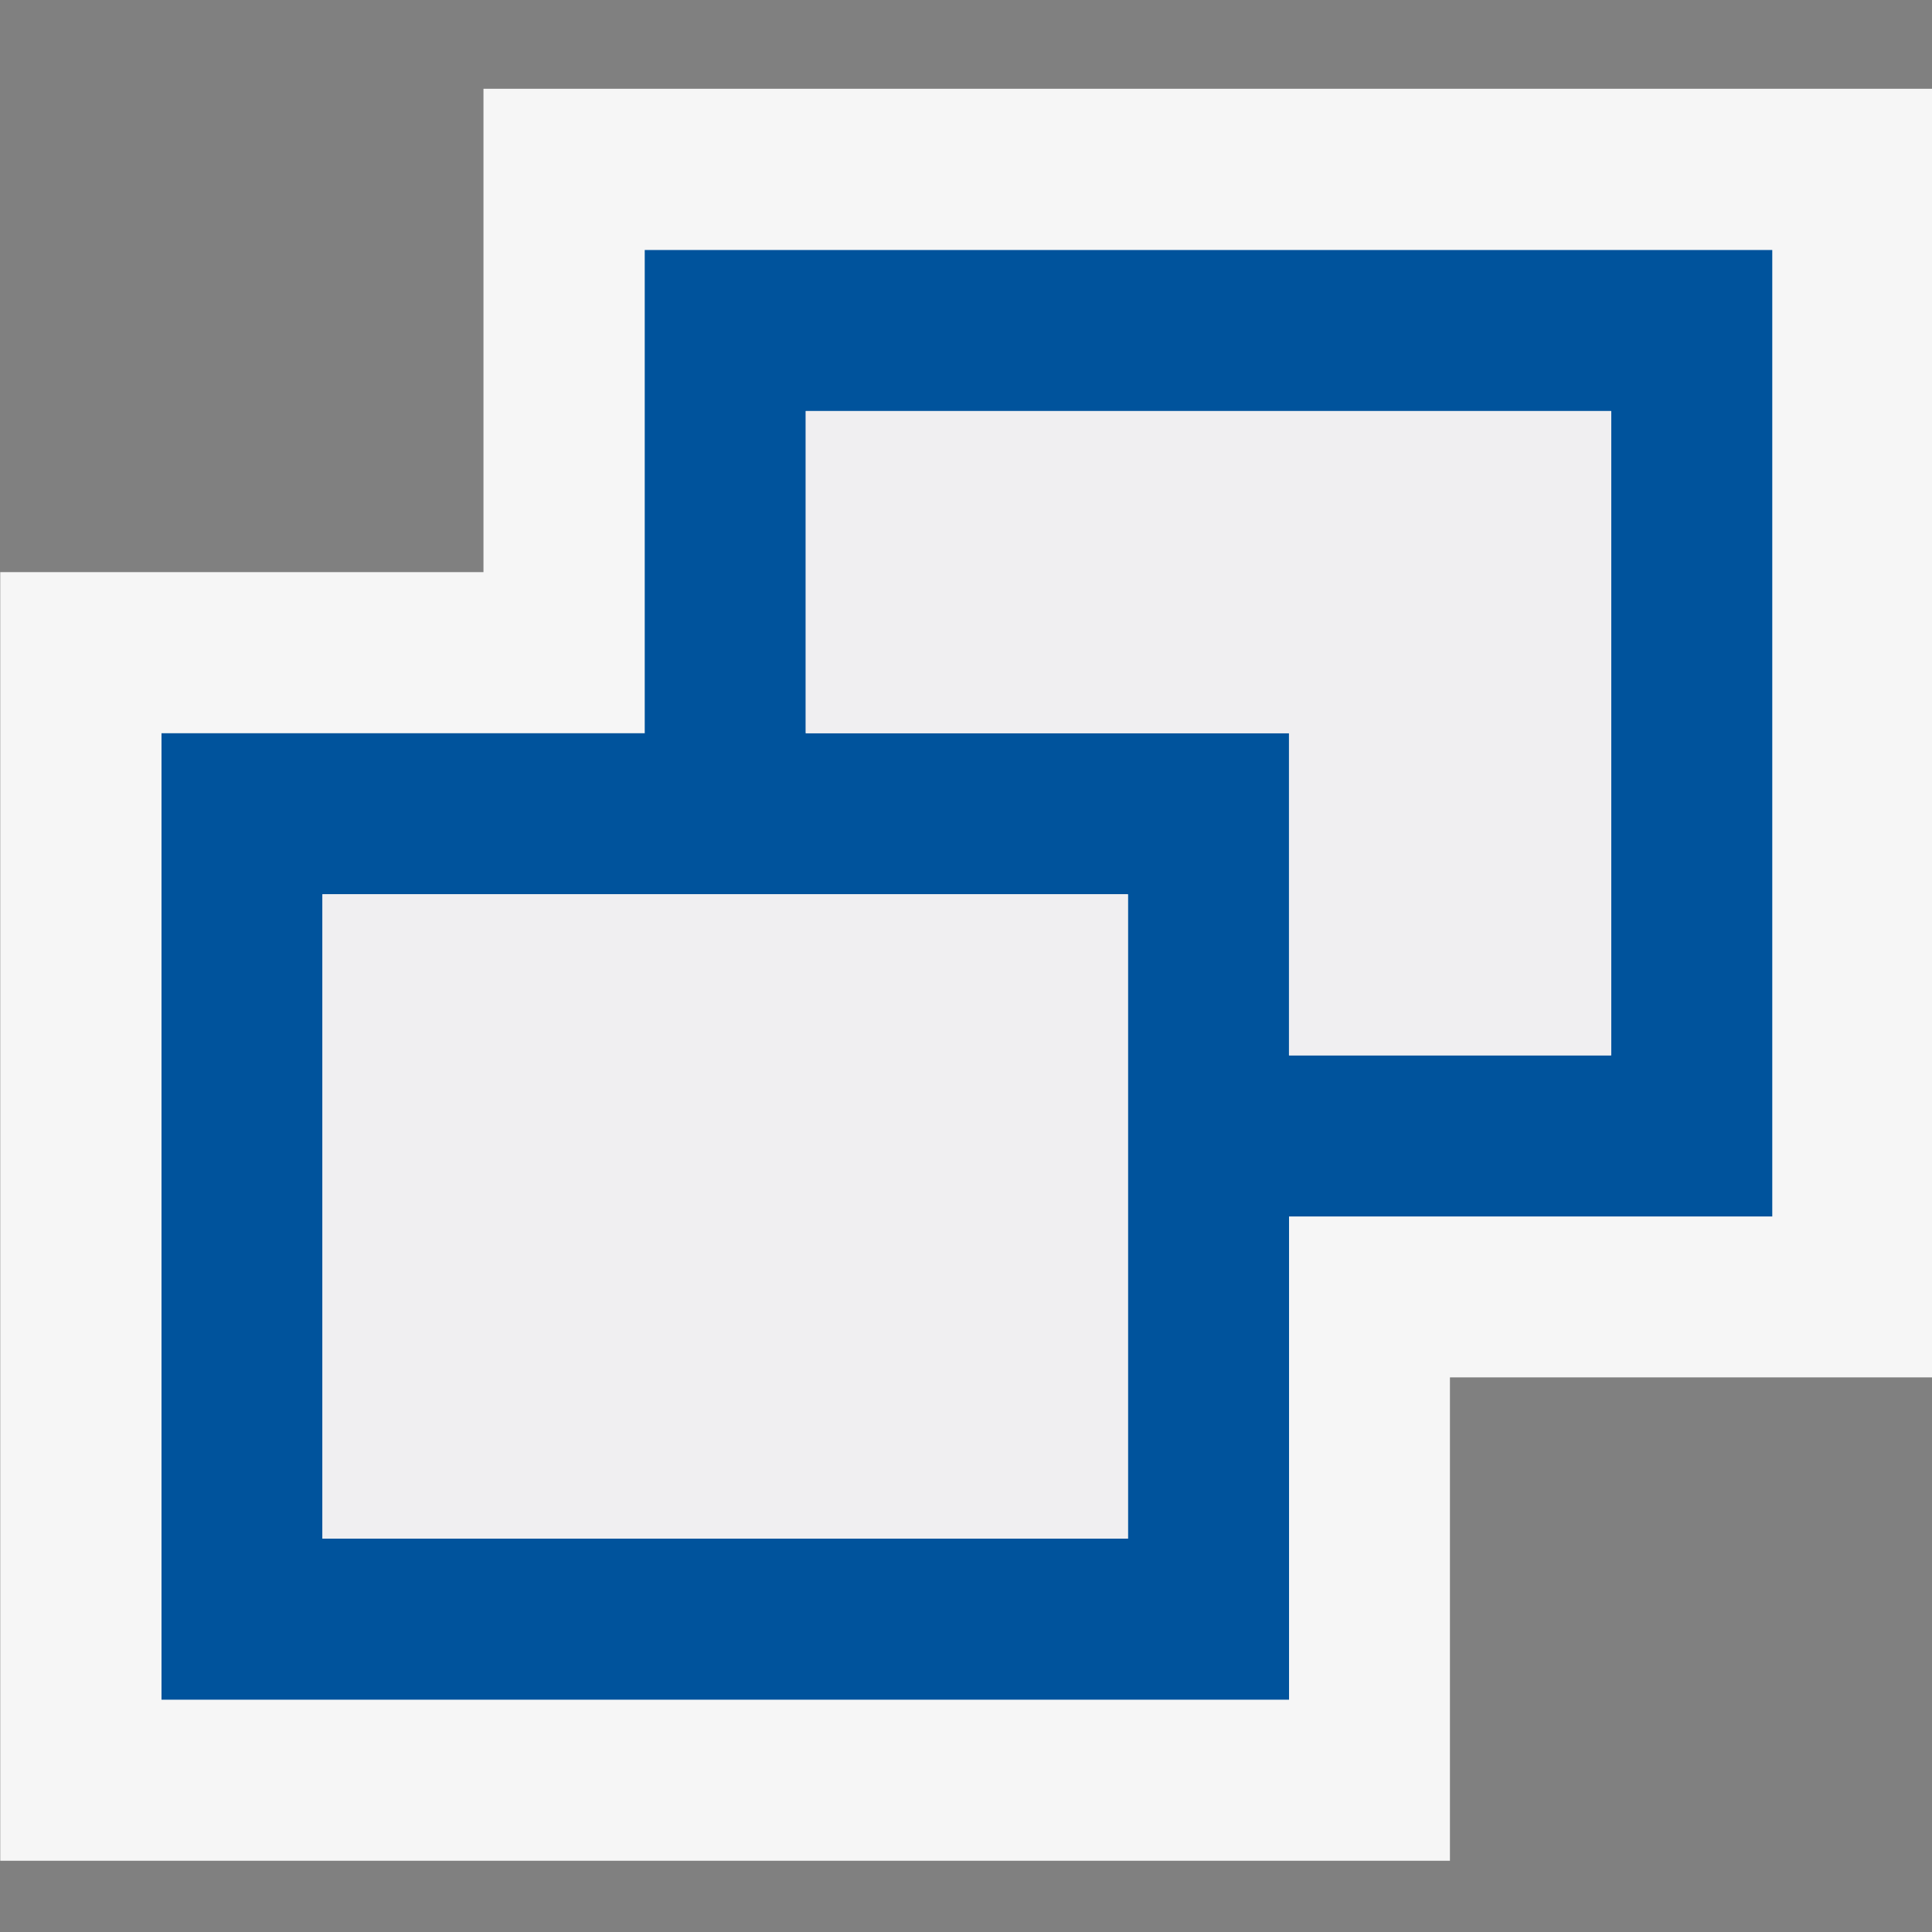 ﻿<svg xmlns:dc="http://purl.org/dc/elements/1.1/" xmlns:cc="http://creativecommons.org/ns#" xmlns:rdf="http://www.w3.org/1999/02/22-rdf-syntax-ns#" xmlns:svg="http://www.w3.org/2000/svg" xmlns="http://www.w3.org/2000/svg" version="1.1" id="svg2" viewBox="0 0 16 16" height="16" width="16"><rect x="0" y="0" width="16" height="16" fill="#808080" stroke="none"/><defs id="defs4"><clipPath clipPathUnits="userSpaceOnUse" id="clipPath4164"><path d="M 0,32 32,32 32,0 0,0 0,32 Z" id="path4166" /></clipPath><clipPath clipPathUnits="userSpaceOnUse" id="clipPath4176"><path d="M 0,32 32,32 32,0 0,0 0,32 Z" id="path4178" /></clipPath><clipPath clipPathUnits="userSpaceOnUse" id="clipPath4188"><path d="M 0,32 32,32 32,0 0,0 0,32 Z" id="path4190" /></clipPath><clipPath id="clipPath4166" clipPathUnits="userSpaceOnUse"><path id="path4168" d="M 0,32 32,32 32,0 0,0 0,32 Z" /></clipPath><clipPath id="clipPath4178" clipPathUnits="userSpaceOnUse"><path id="path4180" d="M 0,32 32,32 32,0 0,0 0,32 Z" /></clipPath><clipPath id="clipPath4219" clipPathUnits="userSpaceOnUse"><path id="path4221" d="M 0,32 32,32 32,0 0,0 0,32 Z" /></clipPath><clipPath id="clipPath4231" clipPathUnits="userSpaceOnUse"><path id="path4233" d="M 0,32 32,32 32,0 0,0 0,32 Z" /></clipPath><clipPath clipPathUnits="userSpaceOnUse" id="clipPath4164-3"><path d="M 0,32 32,32 32,0 0,0 0,32 Z" id="path4166-6" /></clipPath><clipPath clipPathUnits="userSpaceOnUse" id="clipPath4176-8"><path d="M 0,32 32,32 32,0 0,0 0,32 Z" id="path4178-2" /></clipPath><clipPath clipPathUnits="userSpaceOnUse" id="clipPath4188-7"><path d="M 0,32 32,32 32,0 0,0 0,32 Z" id="path4190-0" /></clipPath><clipPath id="clipPath4164-6" clipPathUnits="userSpaceOnUse"><path id="path4166-8" d="M 0,32 32,32 32,0 0,0 0,32 Z" /></clipPath><clipPath id="clipPath4176-0" clipPathUnits="userSpaceOnUse"><path id="path4178-5" d="M 0,32 32,32 32,0 0,0 0,32 Z" /></clipPath><clipPath id="clipPath4188-2" clipPathUnits="userSpaceOnUse"><path id="path4190-7" d="M 0,32 32,32 32,0 0,0 0,32 Z" /></clipPath><clipPath clipPathUnits="userSpaceOnUse" id="clipPath4166-7"><path d="M 0,32 32,32 32,0 0,0 0,32 Z" id="path4168-6" /></clipPath><clipPath clipPathUnits="userSpaceOnUse" id="clipPath4178-1"><path d="M 0,32 32,32 32,0 0,0 0,32 Z" id="path4180-9" /></clipPath><clipPath clipPathUnits="userSpaceOnUse" id="clipPath4219-2"><path d="M 0,32 32,32 32,0 0,0 0,32 Z" id="path4221-0" /></clipPath><clipPath clipPathUnits="userSpaceOnUse" id="clipPath4231-8"><path d="M 0,32 32,32 32,0 0,0 0,32 Z" id="path4233-6" /></clipPath><clipPath id="clipPath4164-8" clipPathUnits="userSpaceOnUse"><path id="path4166-7" d="M 0,32 32,32 32,0 0,0 0,32 Z" /></clipPath><clipPath id="clipPath4176-3" clipPathUnits="userSpaceOnUse"><path id="path4178-4" d="M 0,32 32,32 32,0 0,0 0,32 Z" /></clipPath><clipPath id="clipPath4188-5" clipPathUnits="userSpaceOnUse"><path id="path4190-73" d="M 0,32 32,32 32,0 0,0 0,32 Z" /></clipPath><clipPath clipPathUnits="userSpaceOnUse" id="clipPath4166-8"><path d="M 0,32 32,32 32,0 0,0 0,32 Z" id="path4168-8" /></clipPath><clipPath clipPathUnits="userSpaceOnUse" id="clipPath4178-5"><path d="M 0,32 32,32 32,0 0,0 0,32 Z" id="path4180-4" /></clipPath><clipPath clipPathUnits="userSpaceOnUse" id="clipPath4219-6"><path d="M 0,32 32,32 32,0 0,0 0,32 Z" id="path4221-4" /></clipPath><clipPath clipPathUnits="userSpaceOnUse" id="clipPath4231-9"><path d="M 0,32 32,32 32,0 0,0 0,32 Z" id="path4233-2" /></clipPath><clipPath clipPathUnits="userSpaceOnUse" id="clipPath8132"><path d="M 0,32 32,32 32,0 0,0 0,32 Z" id="path8134" /></clipPath><clipPath clipPathUnits="userSpaceOnUse" id="clipPath8146"><path d="M 0,32 32,32 32,0 0,0 0,32 Z" id="path8148" /></clipPath><clipPath clipPathUnits="userSpaceOnUse" id="clipPath8137"><path d="M 0,32 32,32 32,0 0,0 0,32 Z" id="path8139" /></clipPath><clipPath clipPathUnits="userSpaceOnUse" id="clipPath8149"><path d="M 0,32 32,32 32,0 0,0 0,32 Z" id="path8151" /></clipPath><clipPath id="clipPath4164-89" clipPathUnits="userSpaceOnUse"><path id="path4166-5" d="M 0,32 32,32 32,0 0,0 0,32 Z" /></clipPath><clipPath id="clipPath4176-7" clipPathUnits="userSpaceOnUse"><path id="path4178-0" d="M 0,32 32,32 32,0 0,0 0,32 Z" /></clipPath><clipPath id="clipPath4188-3" clipPathUnits="userSpaceOnUse"><path id="path4190-2" d="M 0,32 32,32 32,0 0,0 0,32 Z" /></clipPath><clipPath clipPathUnits="userSpaceOnUse" id="clipPath4166-4"><path d="M 0,32 32,32 32,0 0,0 0,32 Z" id="path4168-0" /></clipPath><clipPath clipPathUnits="userSpaceOnUse" id="clipPath4178-0"><path d="M 0,32 32,32 32,0 0,0 0,32 Z" id="path4180-2" /></clipPath><clipPath clipPathUnits="userSpaceOnUse" id="clipPath4219-9"><path d="M 0,32 32,32 32,0 0,0 0,32 Z" id="path4221-1" /></clipPath><clipPath clipPathUnits="userSpaceOnUse" id="clipPath4231-4"><path d="M 0,32 32,32 32,0 0,0 0,32 Z" id="path4233-7" /></clipPath><clipPath id="clipPath8099" clipPathUnits="userSpaceOnUse"><path id="path8101" d="M 0,32 32,32 32,0 0,0 0,32 Z" /></clipPath><clipPath id="clipPath8113" clipPathUnits="userSpaceOnUse"><path id="path8115" d="M 0,32 32,32 32,0 0,0 0,32 Z" /></clipPath><clipPath id="clipPath8109" clipPathUnits="userSpaceOnUse"><path id="path8111" d="M 0,32 32,32 32,0 0,0 0,32 Z" /></clipPath><clipPath id="clipPath8121" clipPathUnits="userSpaceOnUse"><path id="path8123-4" d="M 0,32 32,32 32,0 0,0 0,32 Z" /></clipPath><clipPath id="clipPath8133" clipPathUnits="userSpaceOnUse"><path id="path8135" d="M 0,32 32,32 32,0 0,0 0,32 Z" /></clipPath><clipPath clipPathUnits="userSpaceOnUse" id="clipPath8178"><path d="M 0,16 16,16 16,0 0,0 0,16 Z" id="path8180" /></clipPath><clipPath clipPathUnits="userSpaceOnUse" id="clipPath8186"><path d="M 0,16 16,16 16,0 0,0 0,16 Z" id="path8188" /></clipPath></defs><style type="text/css" id="style8132">.icon-canvas-transparent{opacity:0;fill:#F6F6F6;} .icon-vs-out{fill:#F6F6F6;} .icon-vs-bg{fill:#424242;} .icon-vs-fg{fill:#F0EFF1;} .icon-vs-action-green{fill:#388A34;}</style><path id="canvas" d="m 27.775,15.069 -30,0 0,-30 30,0 0,30 z" class="icon-canvas-transparent" style="opacity:0;fill:#f6f6f6" /><g transform="matrix(0.749,0,0,0.749,-1.487,-3.219)" id="g8243"><g id="g8196" transform="matrix(1.781,0,0,-1.781,7.331,5.279)"><path d="m 0,0 0,-3.001 -3,0 0,-8 9,0 L 6,-8 9,-8 9,0 0,0 Z" style="fill:#f6f6f6;fill-opacity:1;fill-rule:nonzero;stroke:none" id="path8198" /></g><g id="g8200" transform="matrix(1.781,0,0,-1.781,19.8,15.967)"><path d="m 0,0 -2,0 0,2 -3,0 0,2 5,0 0,-4 z m -3,-3 -5,0 0,4 5,0 0,-4 z m -3,8 0,-3 -3,0 0,-6 7,0 0,3 3,0 0,6 -7,0 z" style="fill:#00539c;fill-opacity:1;fill-rule:nonzero;stroke:none" id="path8202" /></g><g id="g8204" transform="matrix(1.781,0,0,-1.781,10.894,8.842)"><path d="m 0,0 0,-2 3,0 0,-2 2,0 0,4 -5,0 z" style="fill:#f0eff1;fill-opacity:1;fill-rule:nonzero;stroke:none" id="path8206" /></g><path d="m 5.55,21.31 8.906,0 0,-7.125 -8.906,0 0,7.125 z" style="fill:#f0eff1;fill-opacity:1;fill-rule:nonzero;stroke:none" id="path8208" /></g></svg>
